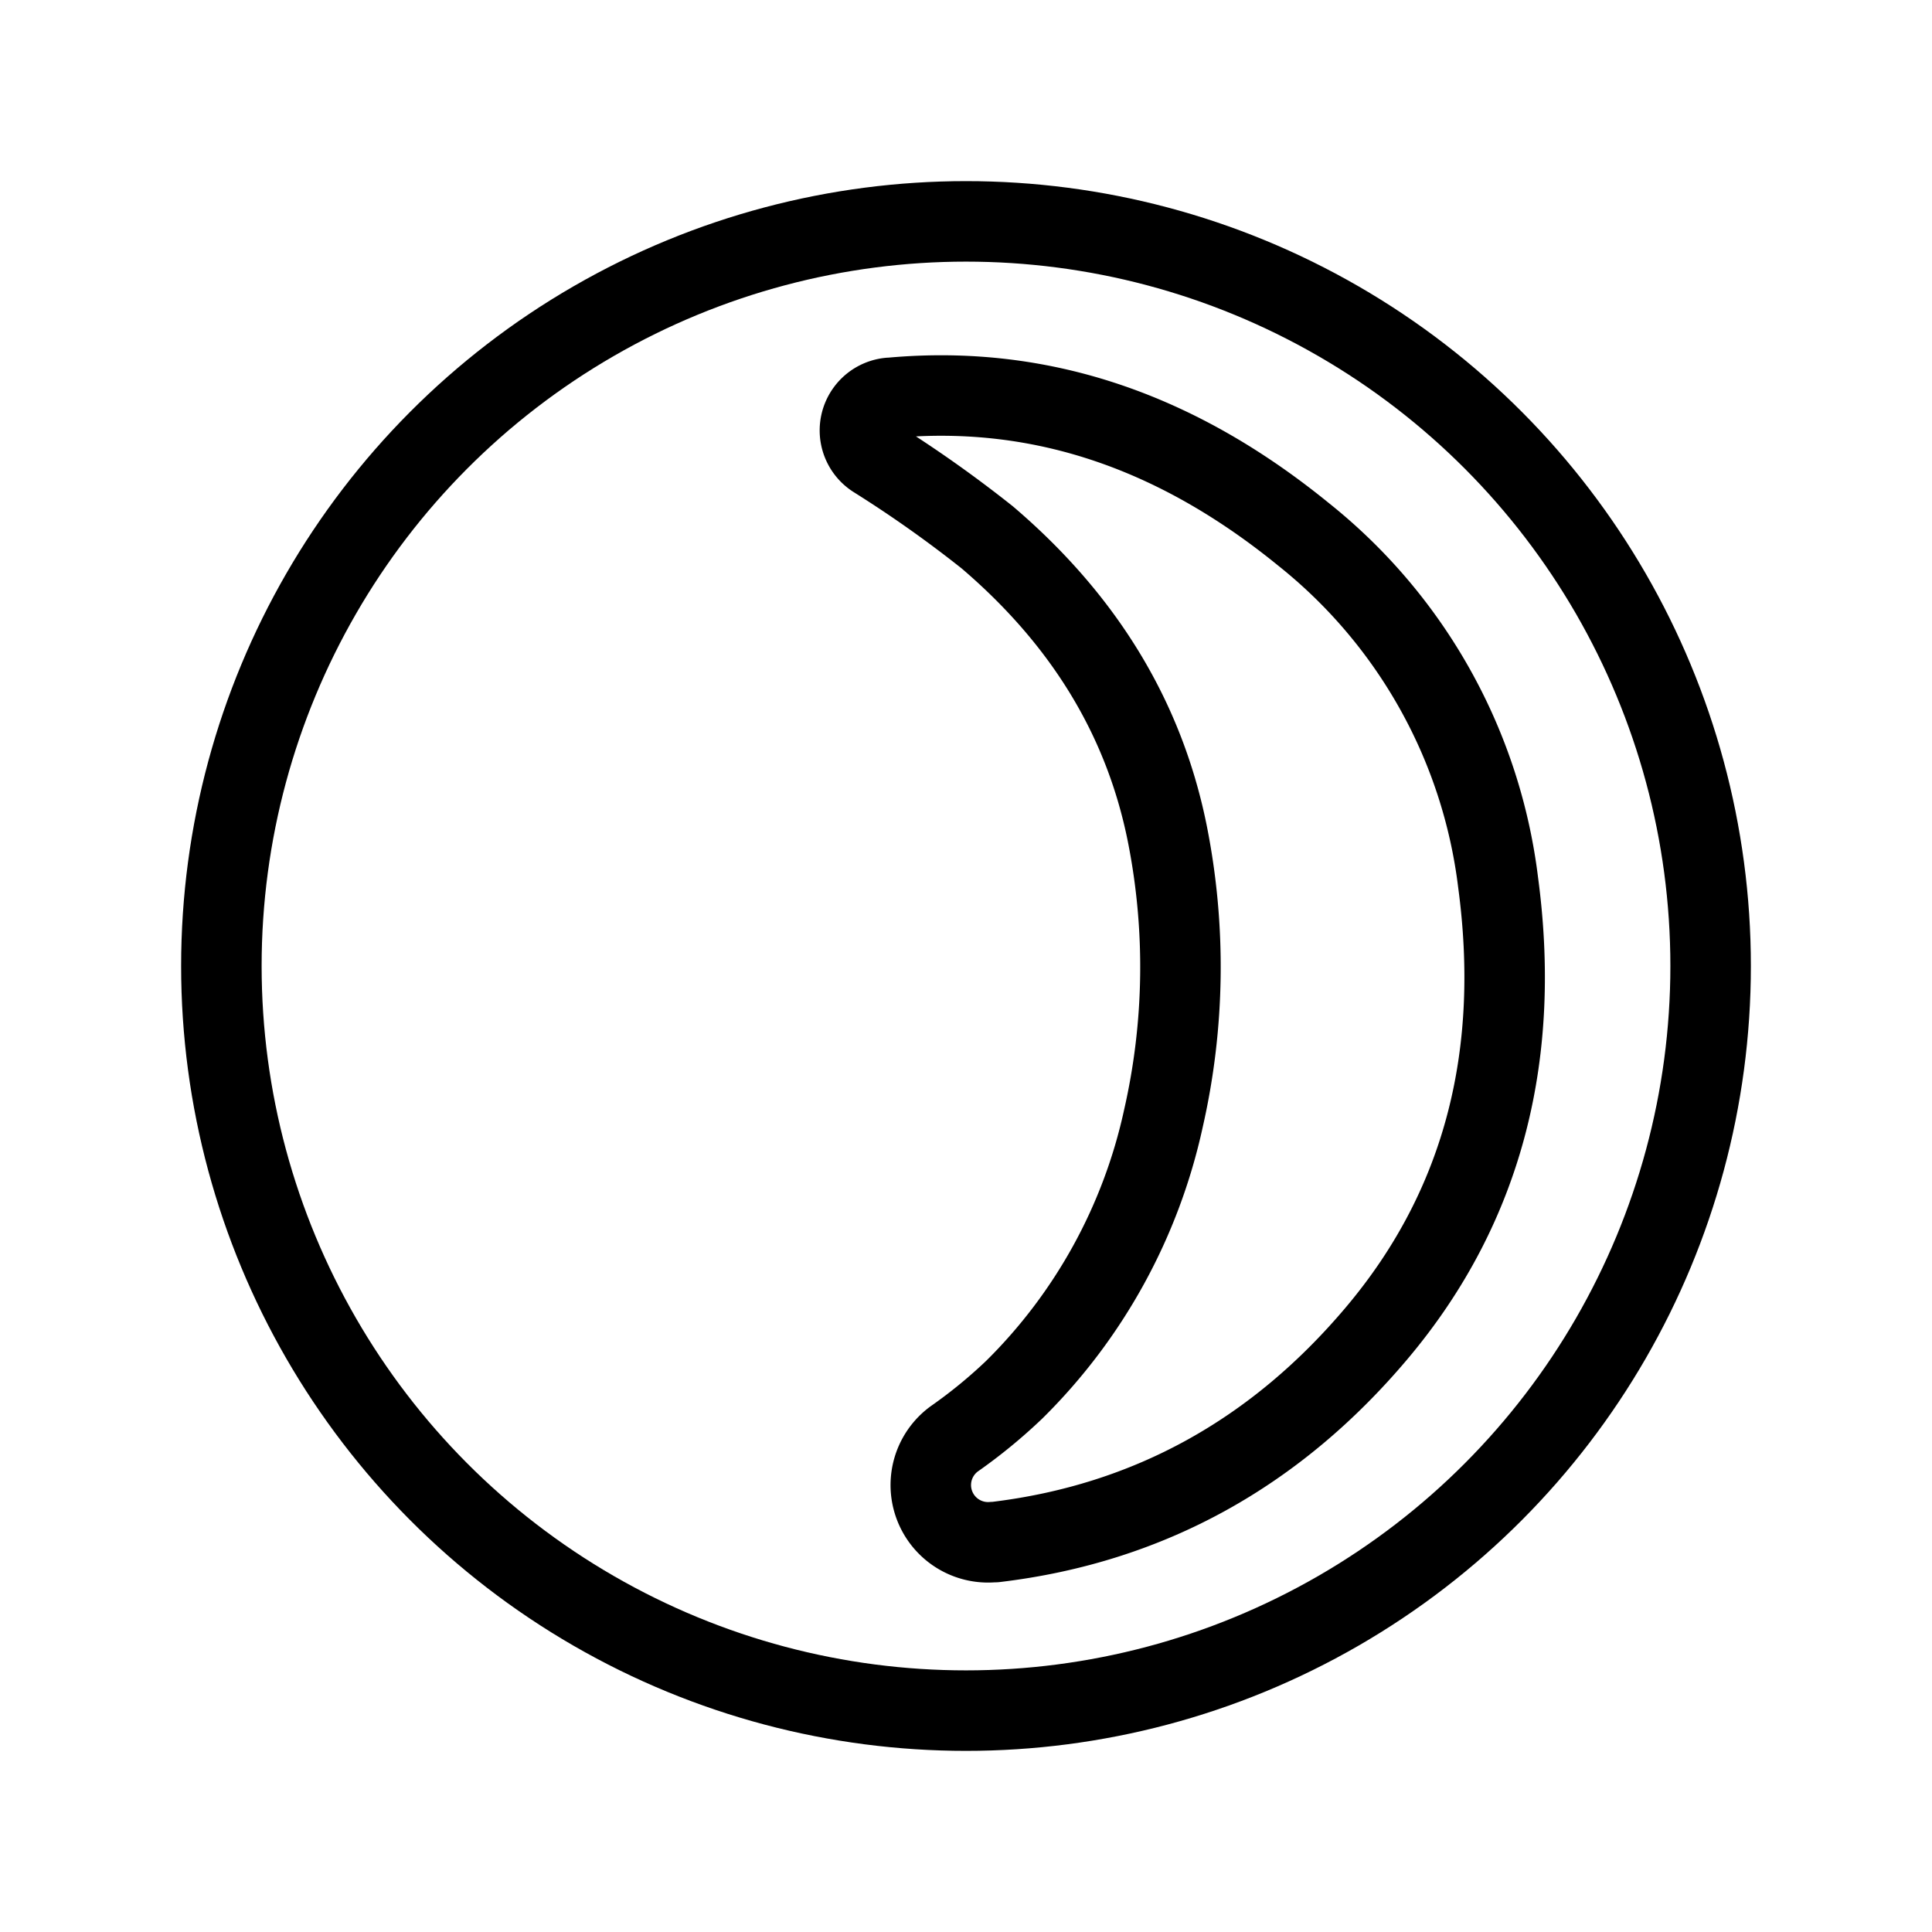 <svg id="Calque_2" data-name="Calque 2" xmlns="http://www.w3.org/2000/svg" viewBox="0 0 192 192"><defs><style>.cls-1,.cls-2{fill:none;stroke:#000;stroke-width:8px;}.cls-1{stroke-linecap:round;stroke-linejoin:round;}.cls-2{stroke-miterlimit:10;}</style></defs><path class="cls-1" d="M87,45.54a3.25,3.25,0,0,1,1.4-6h.09c15.63-1.44,29.13,3.85,41.05,13.56a52.36,52.36,0,0,1,19.34,34.59c2.22,16.55-1.11,31.84-12.11,44.85-9.92,11.74-22.49,18.88-37.88,20.71l-.18,0A5.69,5.69,0,0,1,94.82,143a50.86,50.86,0,0,0,6-4.92,54,54,0,0,0,14.79-26.89A67.76,67.76,0,0,0,116,82.82c-2.4-11.93-8.69-21.57-17.88-29.41A122.33,122.33,0,0,0,87,45.54Z"/><circle class="cls-2" cx="96" cy="96" r="74"/></svg>